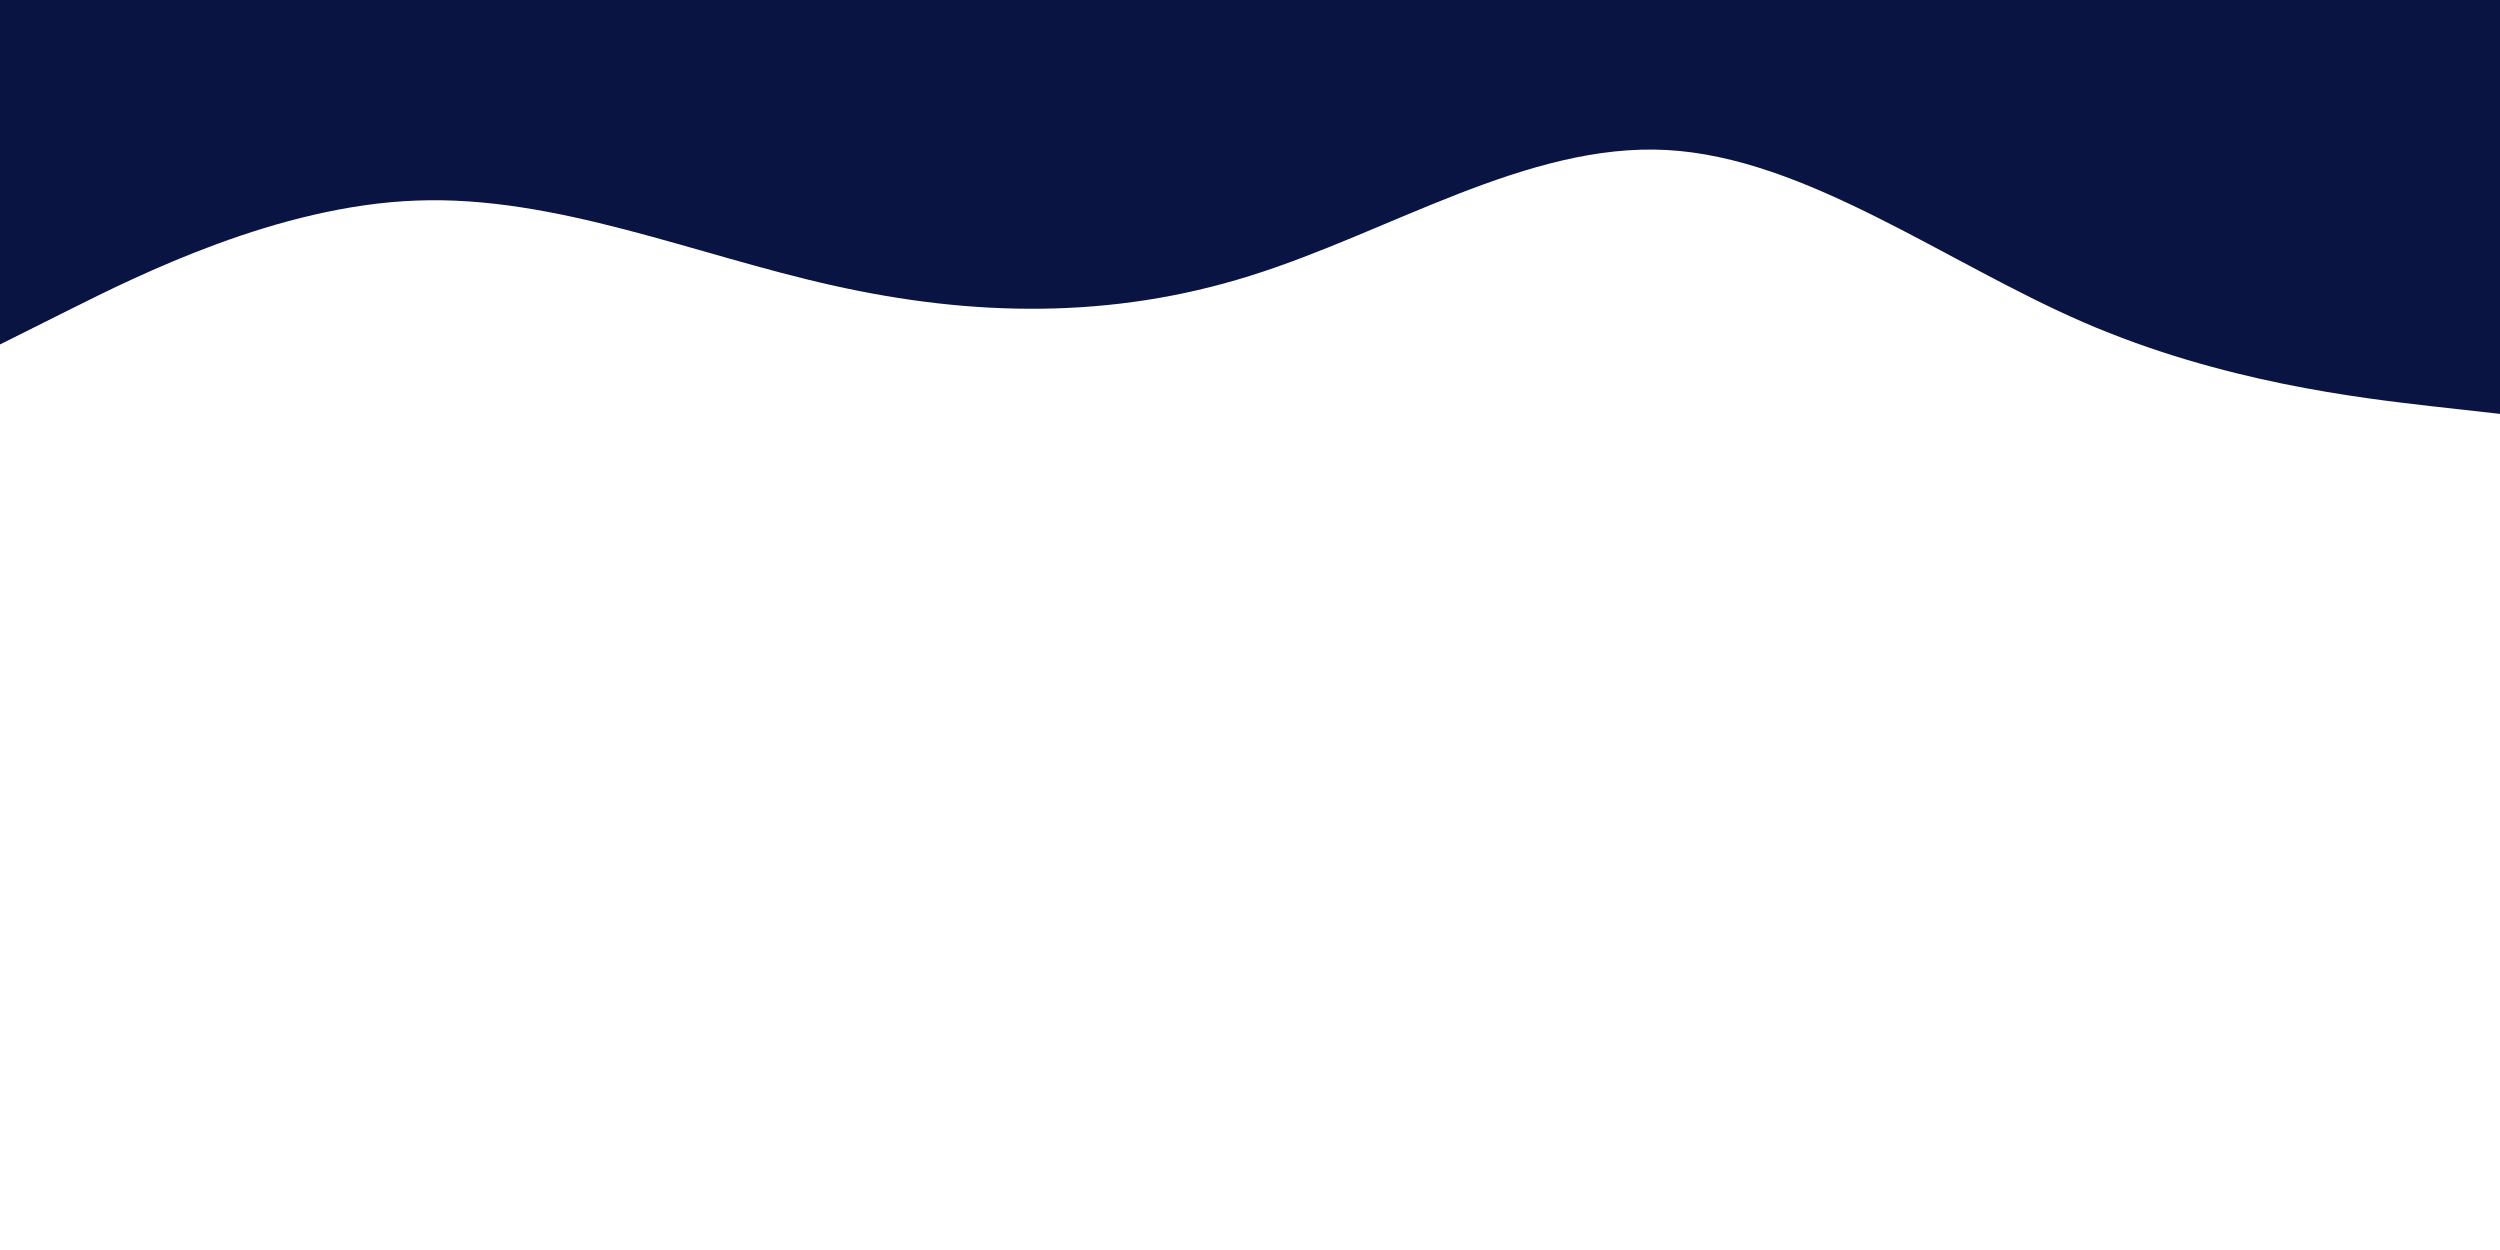 <svg id="visual" viewBox="0 0 900 450" width="900" height="450" xmlns="http://www.w3.org/2000/svg" xmlns:xlink="http://www.w3.org/1999/xlink" version="1.1"><path d="M0 124L25 111.5C50 99 100 74 150 72.2C200 70.3 250 91.7 300 102.8C350 114 400 115 450 99.3C500 83.7 550 51.3 600 54C650 56.7 700 94.3 750 116C800 137.7 850 143.3 875 146.2L900 149L900 0L875 0C850 0 800 0 750 0C700 0 650 0 600 0C550 0 500 0 450 0C400 0 350 0 300 0C250 0 200 0 150 0C100 0 50 0 25 0L0 0Z" fill="#0a1442"></path></svg>